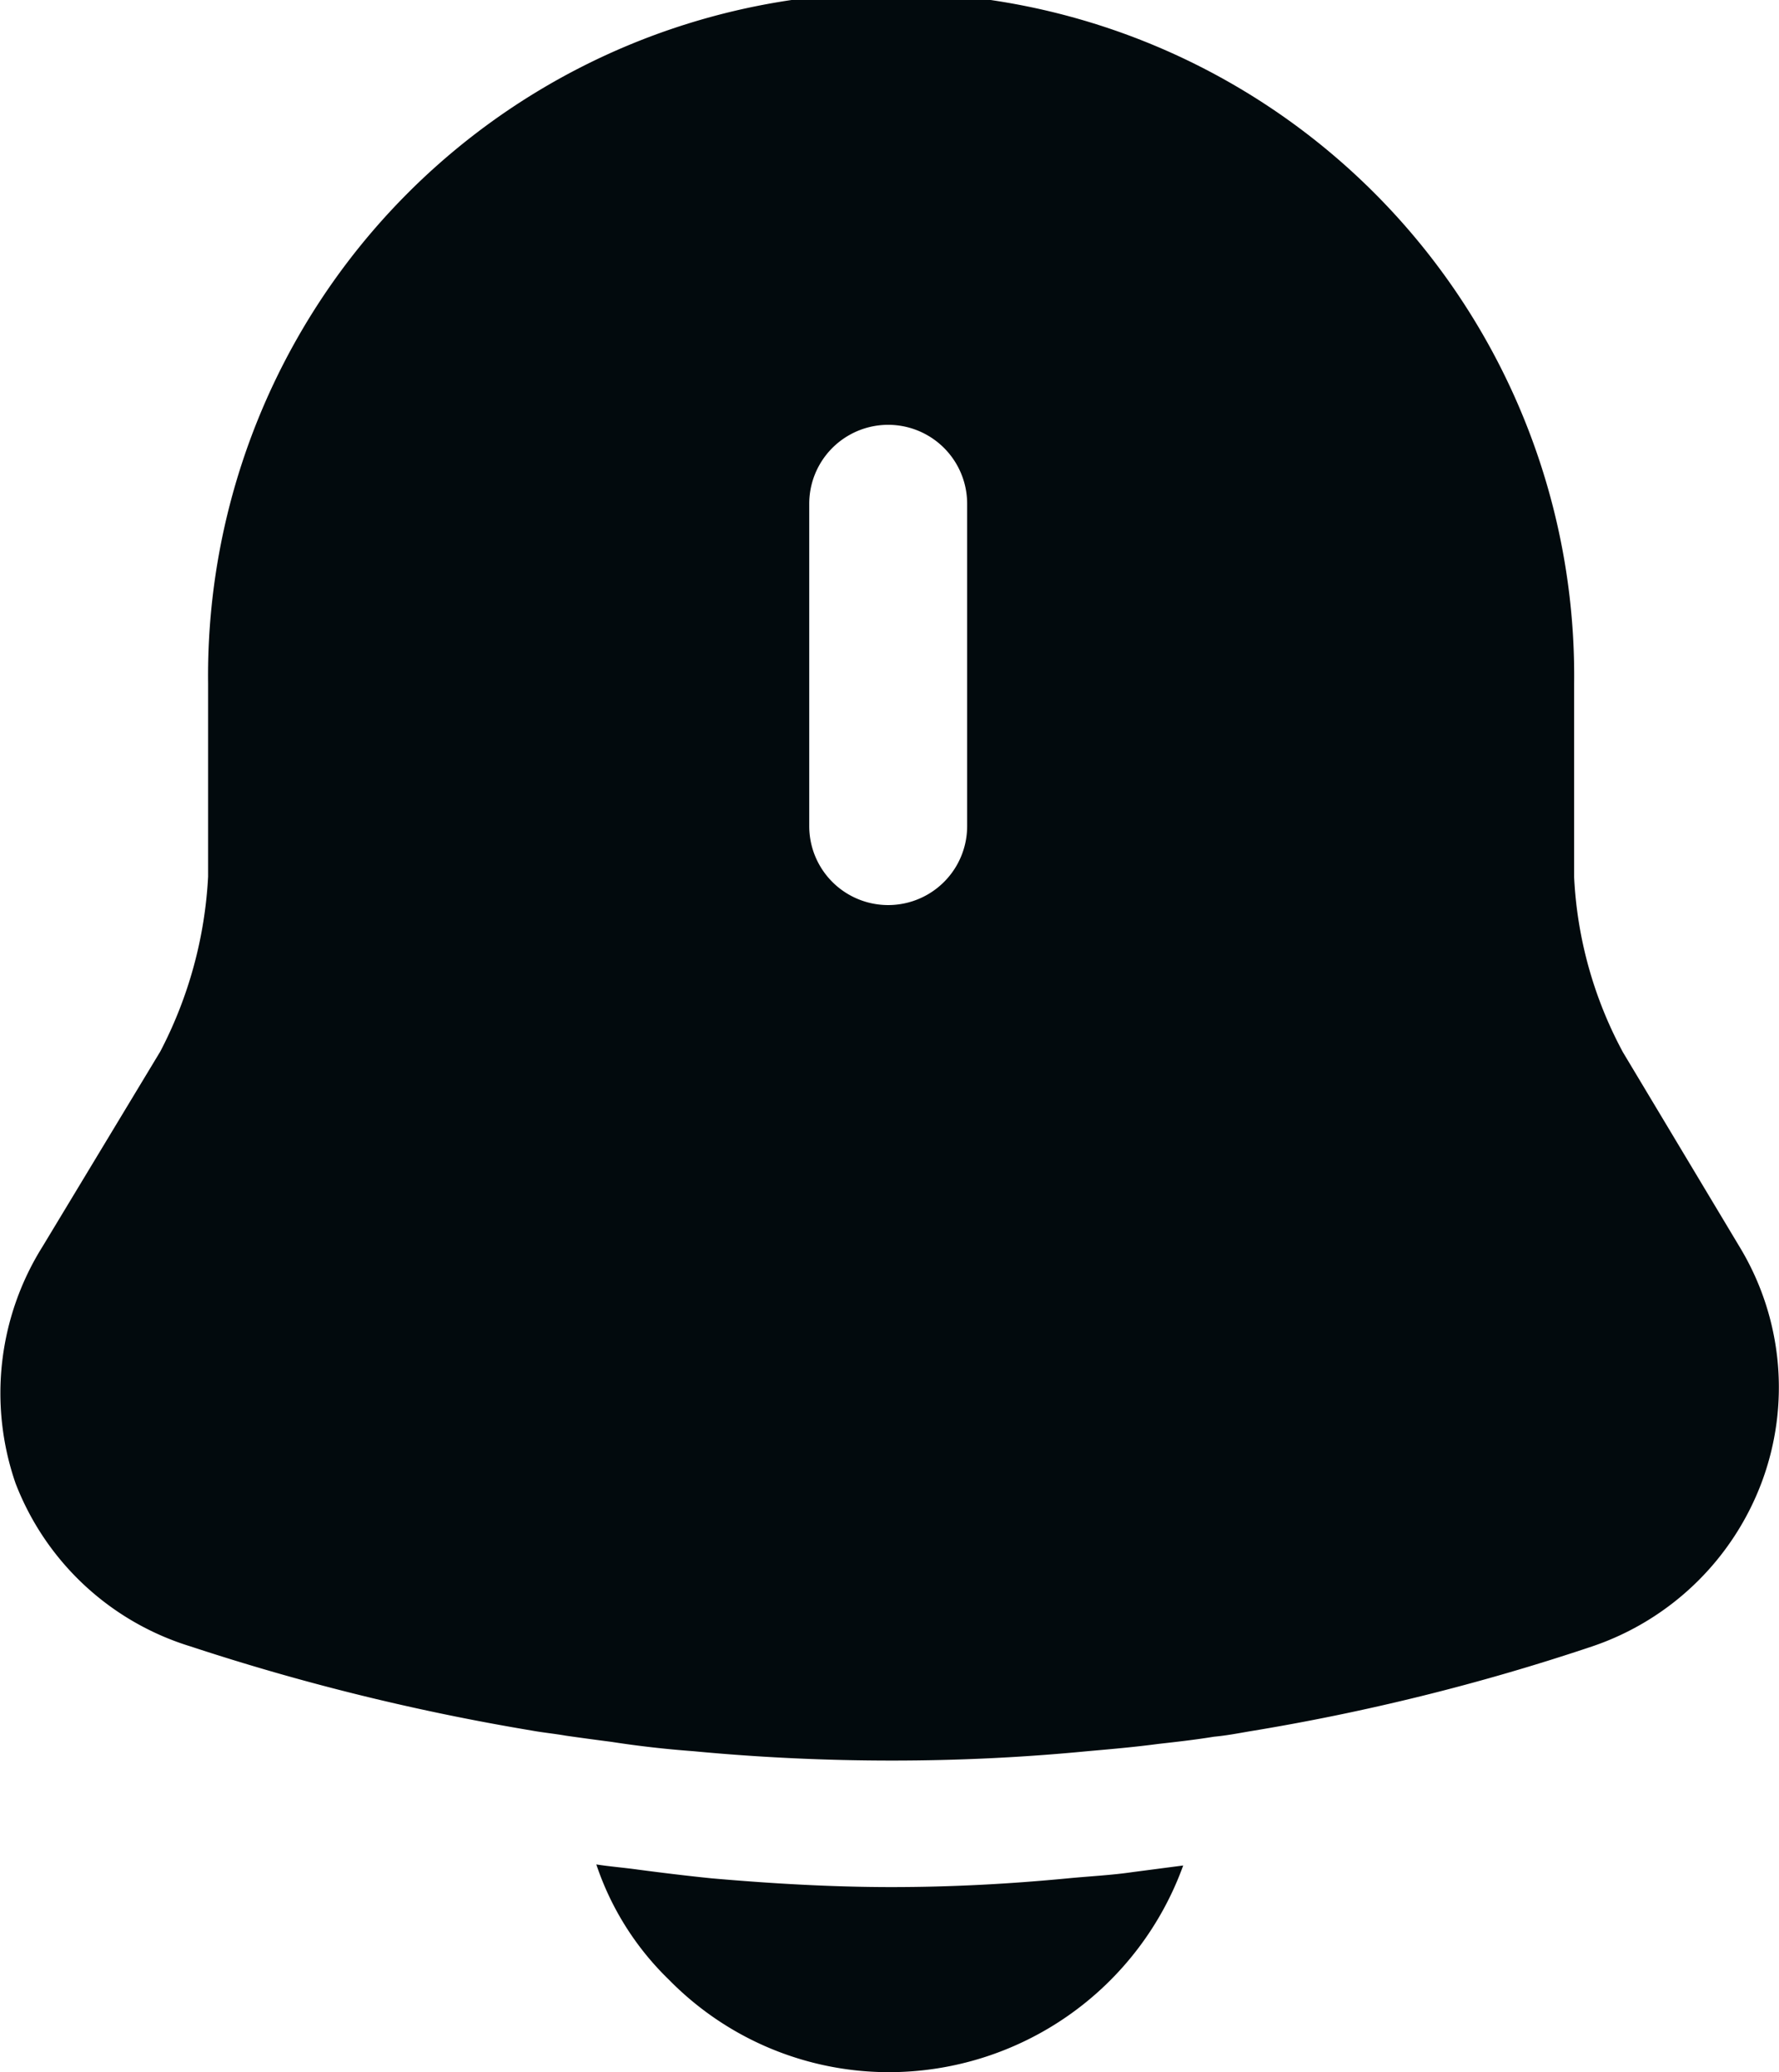 <svg xmlns="http://www.w3.org/2000/svg" width="20.346" height="23.701" viewBox="0 0 20.346 23.701">
  <g id="Notification" transform="translate(-1414 -27)">
    <path id="Notification-2" data-name="Notification" d="M20.339,14.32,19,12.086a4.7,4.7,0,0,1-.558-2V7.868a7.812,7.812,0,1,0-15.623,0v2.21a4.863,4.863,0,0,1-.547,2L.926,14.308a3.156,3.156,0,0,0-.309,2.709,3.125,3.125,0,0,0,2,1.865,26.284,26.284,0,0,0,3.9.962c.131.024.261.036.392.059.166.024.345.048.523.071.309.048.618.083.939.107.748.071,1.509.107,2.269.107s1.5-.036,2.234-.107c.273-.024.547-.048.808-.083.214-.024.428-.048.642-.083.131-.012.261-.036.392-.059a25.024,25.024,0,0,0,3.933-.974A3.148,3.148,0,0,0,20.589,17,3.1,3.1,0,0,0,20.339,14.32ZM11.5,9.5a.9.9,0,0,1-1.806,0V5.813a.9.9,0,1,1,1.806,0Z" transform="translate(1413.561 26.949)" fill="#020a0d"/>
    <path id="Path_4" data-name="Path 4" d="M12.892,18.012A3.581,3.581,0,0,1,9.53,20.376a3.523,3.523,0,0,1-2.519-1.057A3.28,3.28,0,0,1,6.18,18c.154.024.309.036.475.059.273.036.558.071.844.1.677.059,1.366.1,2.055.1s1.354-.036,2.02-.1c.249-.024.5-.036.737-.071Z" transform="translate(1414.64 30.325)" fill="#020a0d"/>
  </g>
</svg>
